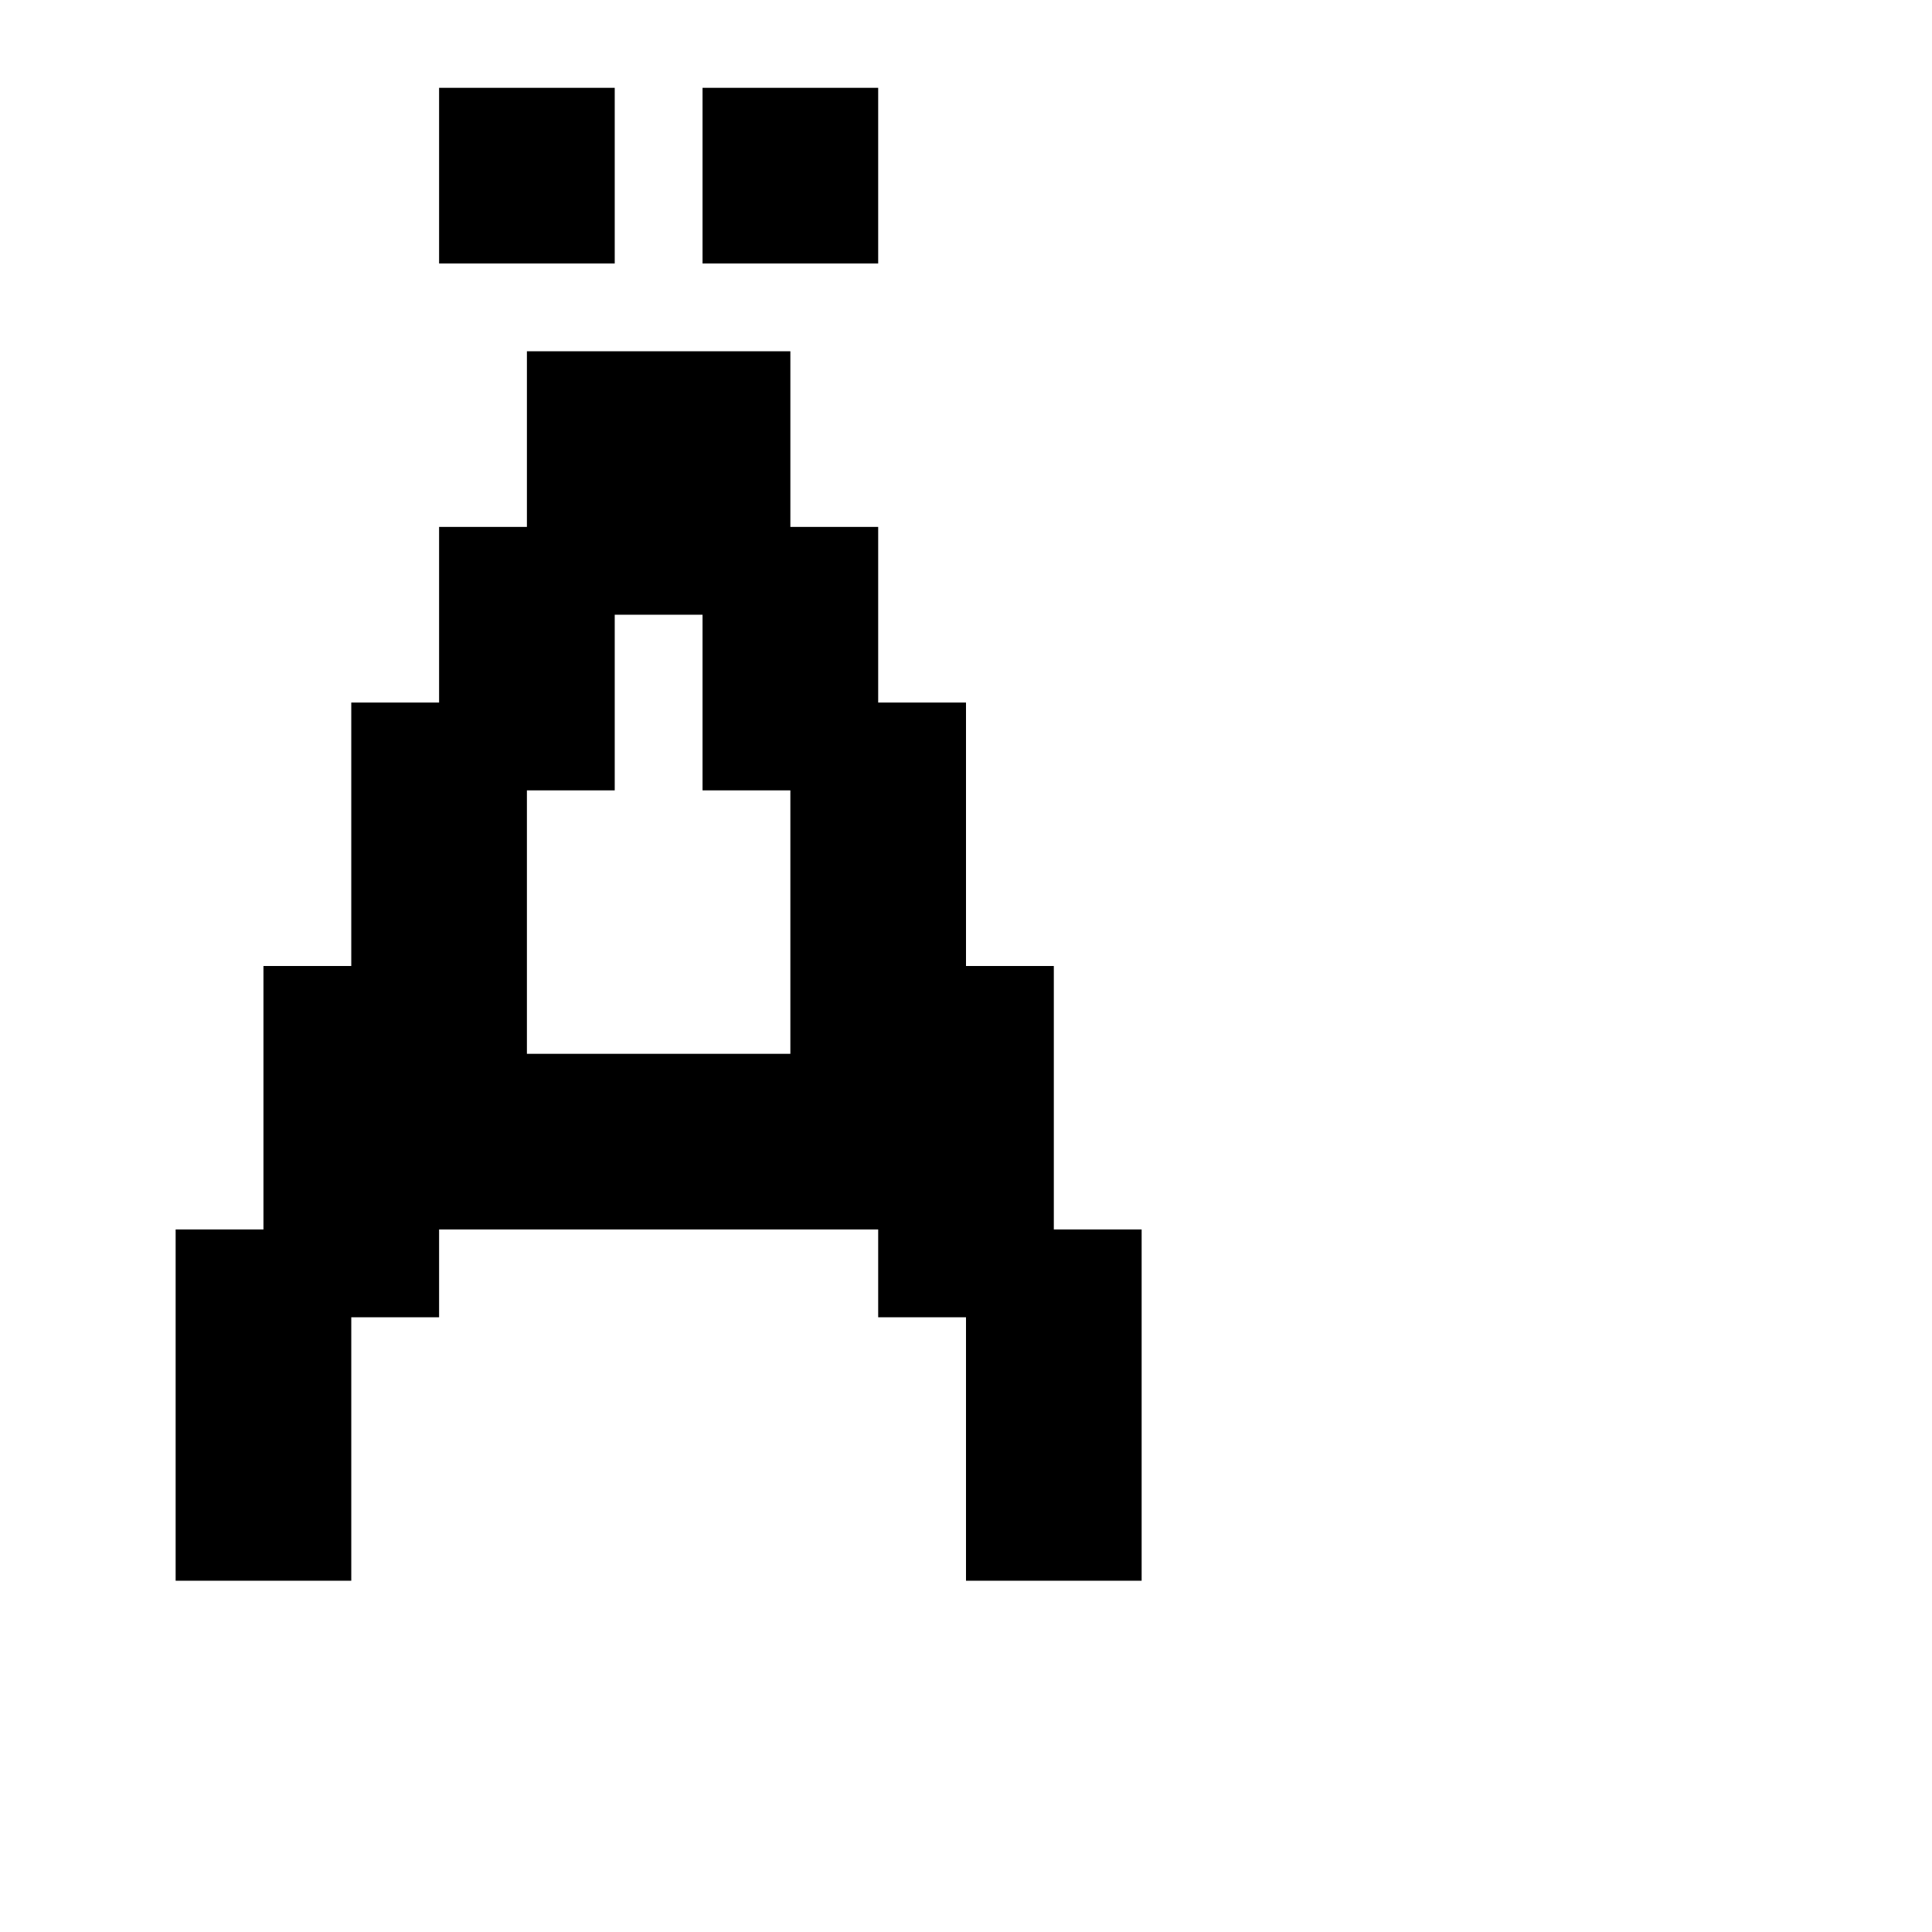 <svg xmlns="http://www.w3.org/2000/svg" id="junemono-upper-a-diaeresis" viewBox="0 0 22 22"><path d="M2 18V14H3V11H4V8H5V6H6V4H9V6H10V8H11V11H12V14H13V18H11V15H10V14H5V15H4V18H2M9 9H8V7H7V9H6V12H9V9M5 1H7V3H5V1M8 1H10V3H8V1Z" /></svg>